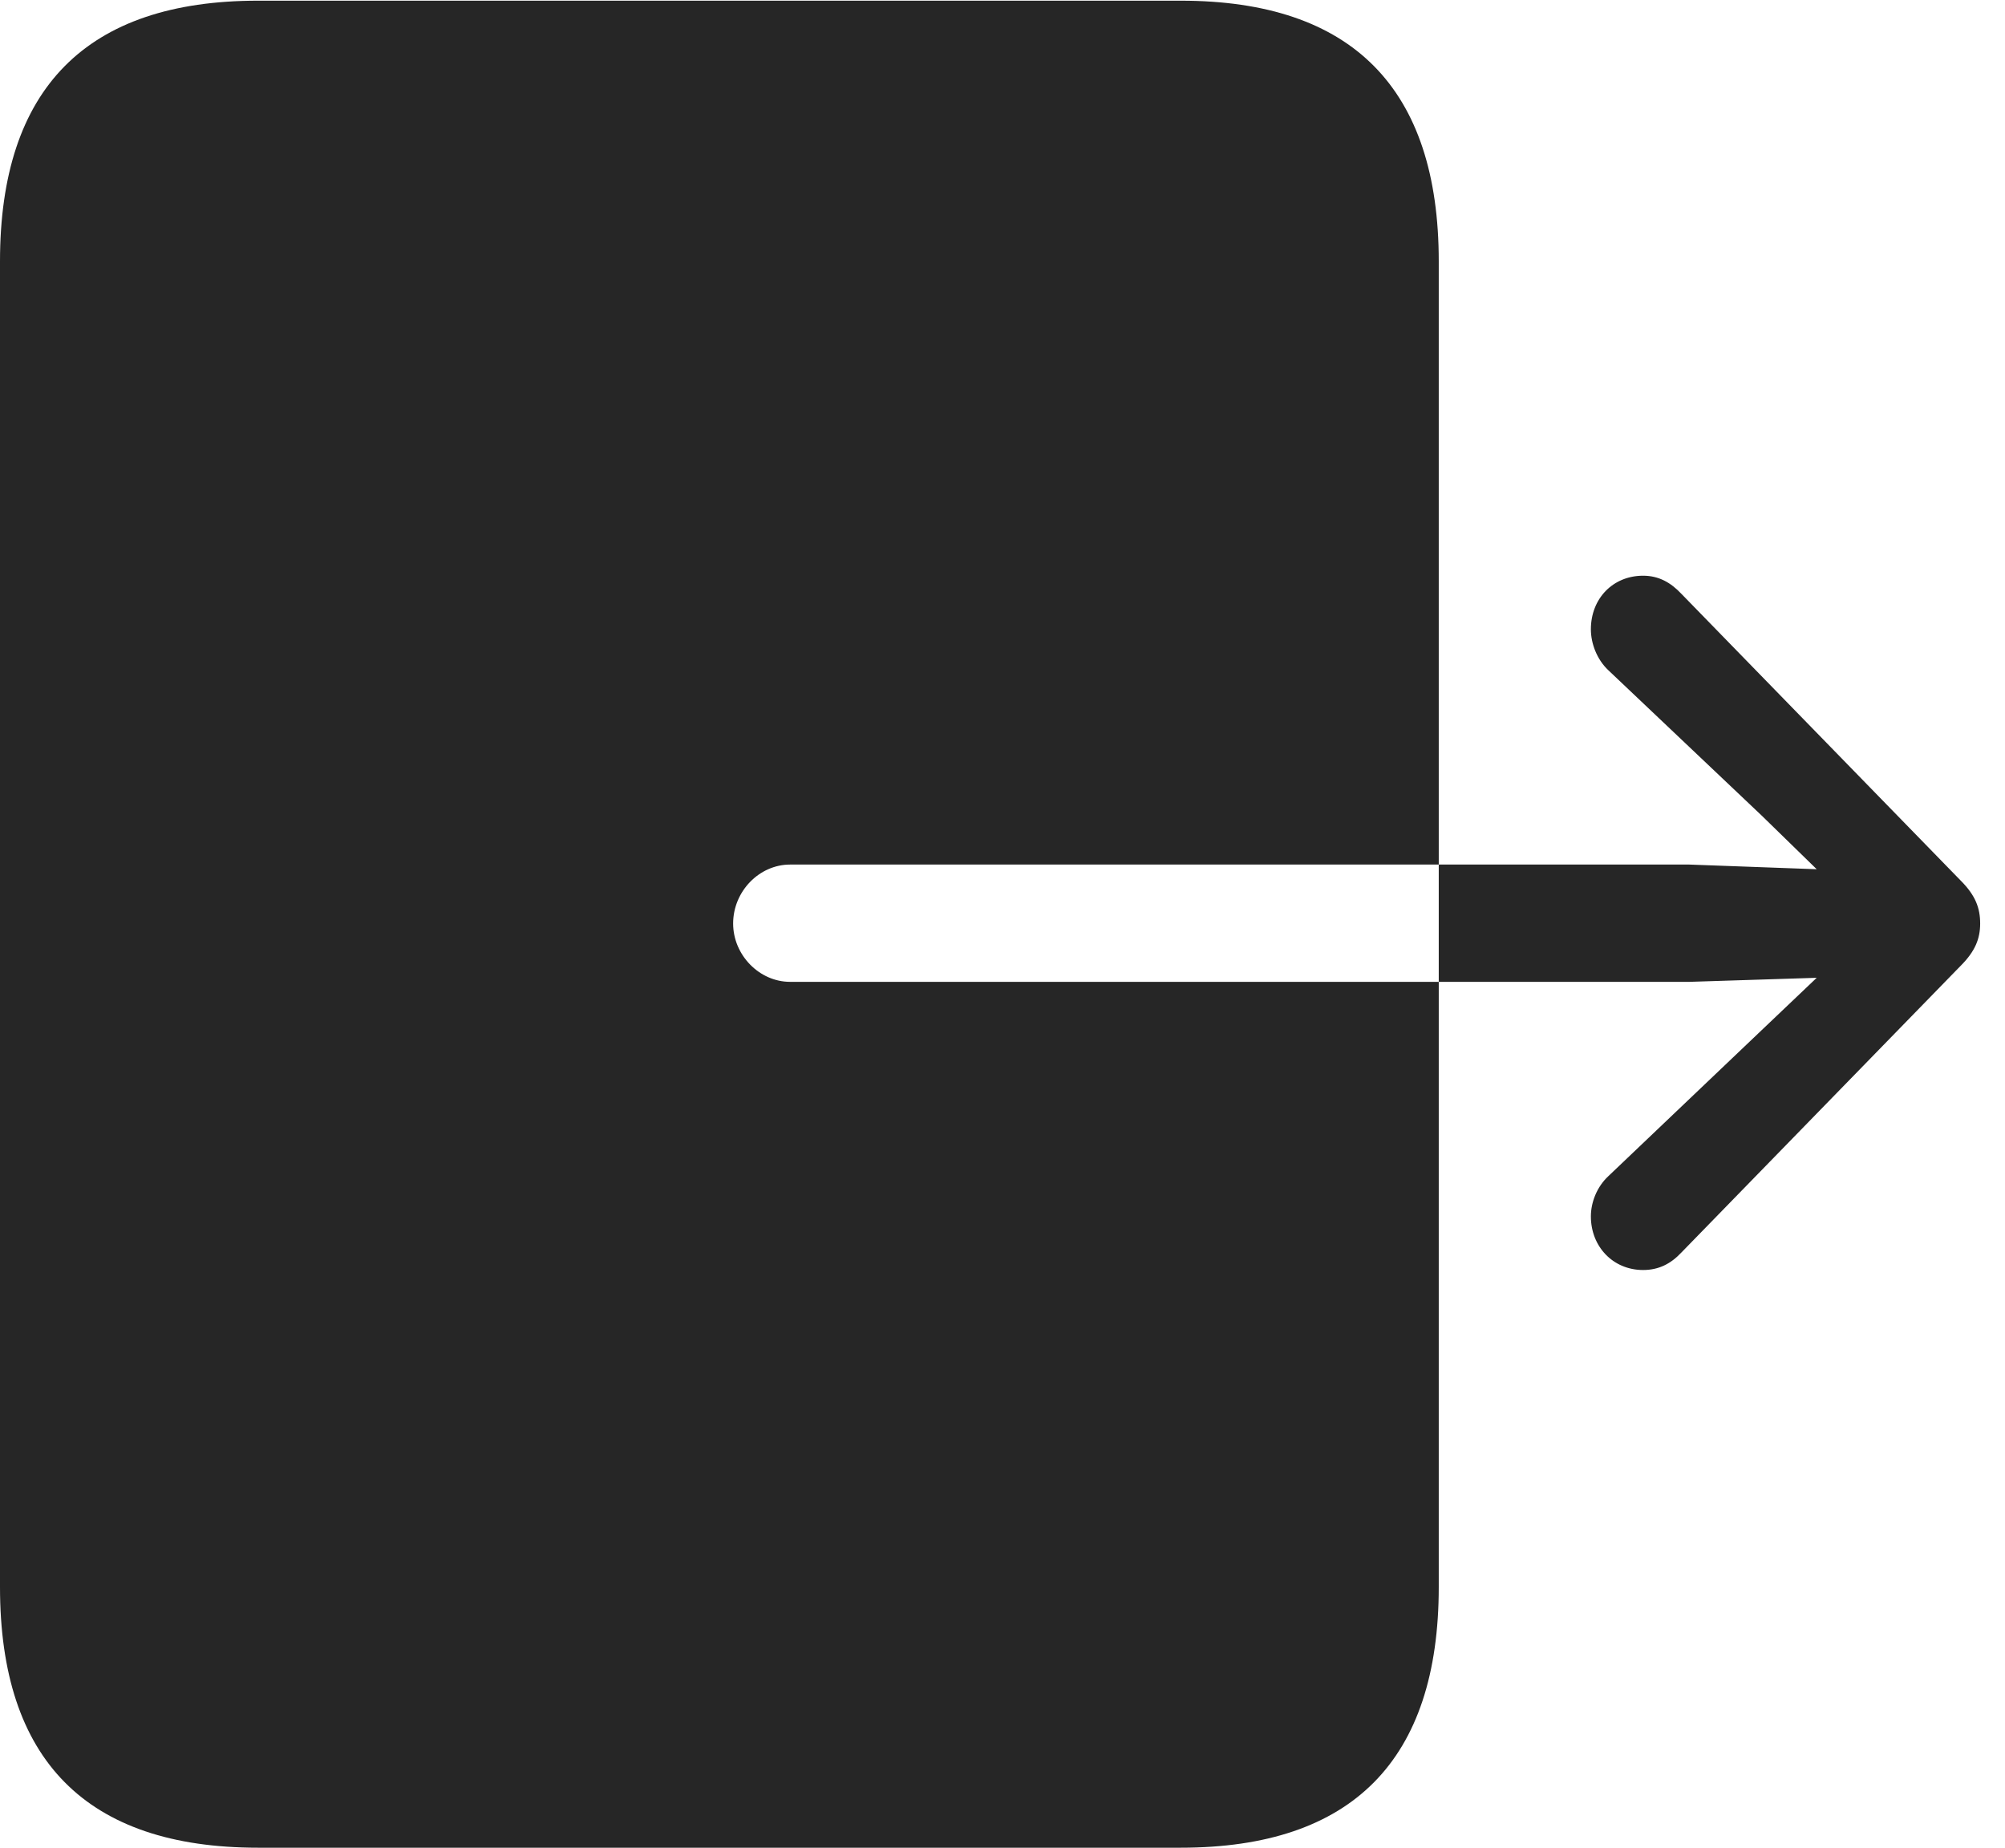 <?xml version="1.0" encoding="UTF-8"?>
<!--Generator: Apple Native CoreSVG 326-->
<!DOCTYPE svg
PUBLIC "-//W3C//DTD SVG 1.1//EN"
       "http://www.w3.org/Graphics/SVG/1.1/DTD/svg11.dtd">
<svg version="1.1" xmlns="http://www.w3.org/2000/svg" xmlns:xlink="http://www.w3.org/1999/xlink" viewBox="0 0 29.219 26.924">
 <g>
  <rect height="26.924" opacity="0" width="29.219" x="0" y="0"/>
  <path d="M3.76 26.924L17.207 26.924C19.707 26.924 20.967 25.645 20.967 23.125L20.967 3.809C20.967 1.289 19.707 0.01 17.207 0.01L3.76 0.01C1.26 0.01 0 1.289 0 3.809L0 23.125C0 25.645 1.26 26.924 3.76 26.924ZM10.684 13.457C10.684 12.988 11.065 12.598 11.514 12.598L24.619 12.598L26.475 12.666L25.674 11.885L23.438 9.766C23.271 9.609 23.184 9.375 23.184 9.17C23.184 8.721 23.506 8.389 23.945 8.389C24.17 8.389 24.346 8.486 24.502 8.652L28.574 12.832C28.789 13.047 28.857 13.232 28.857 13.457C28.857 13.672 28.789 13.857 28.574 14.072L24.502 18.252C24.346 18.418 24.17 18.506 23.945 18.506C23.506 18.506 23.184 18.164 23.184 17.725C23.184 17.52 23.271 17.295 23.438 17.139L25.674 15.01L26.475 14.248L24.619 14.307L11.514 14.307C11.065 14.307 10.684 13.916 10.684 13.457Z" fill="black" fill-opacity="0.85"/>
 </g>
</svg>
